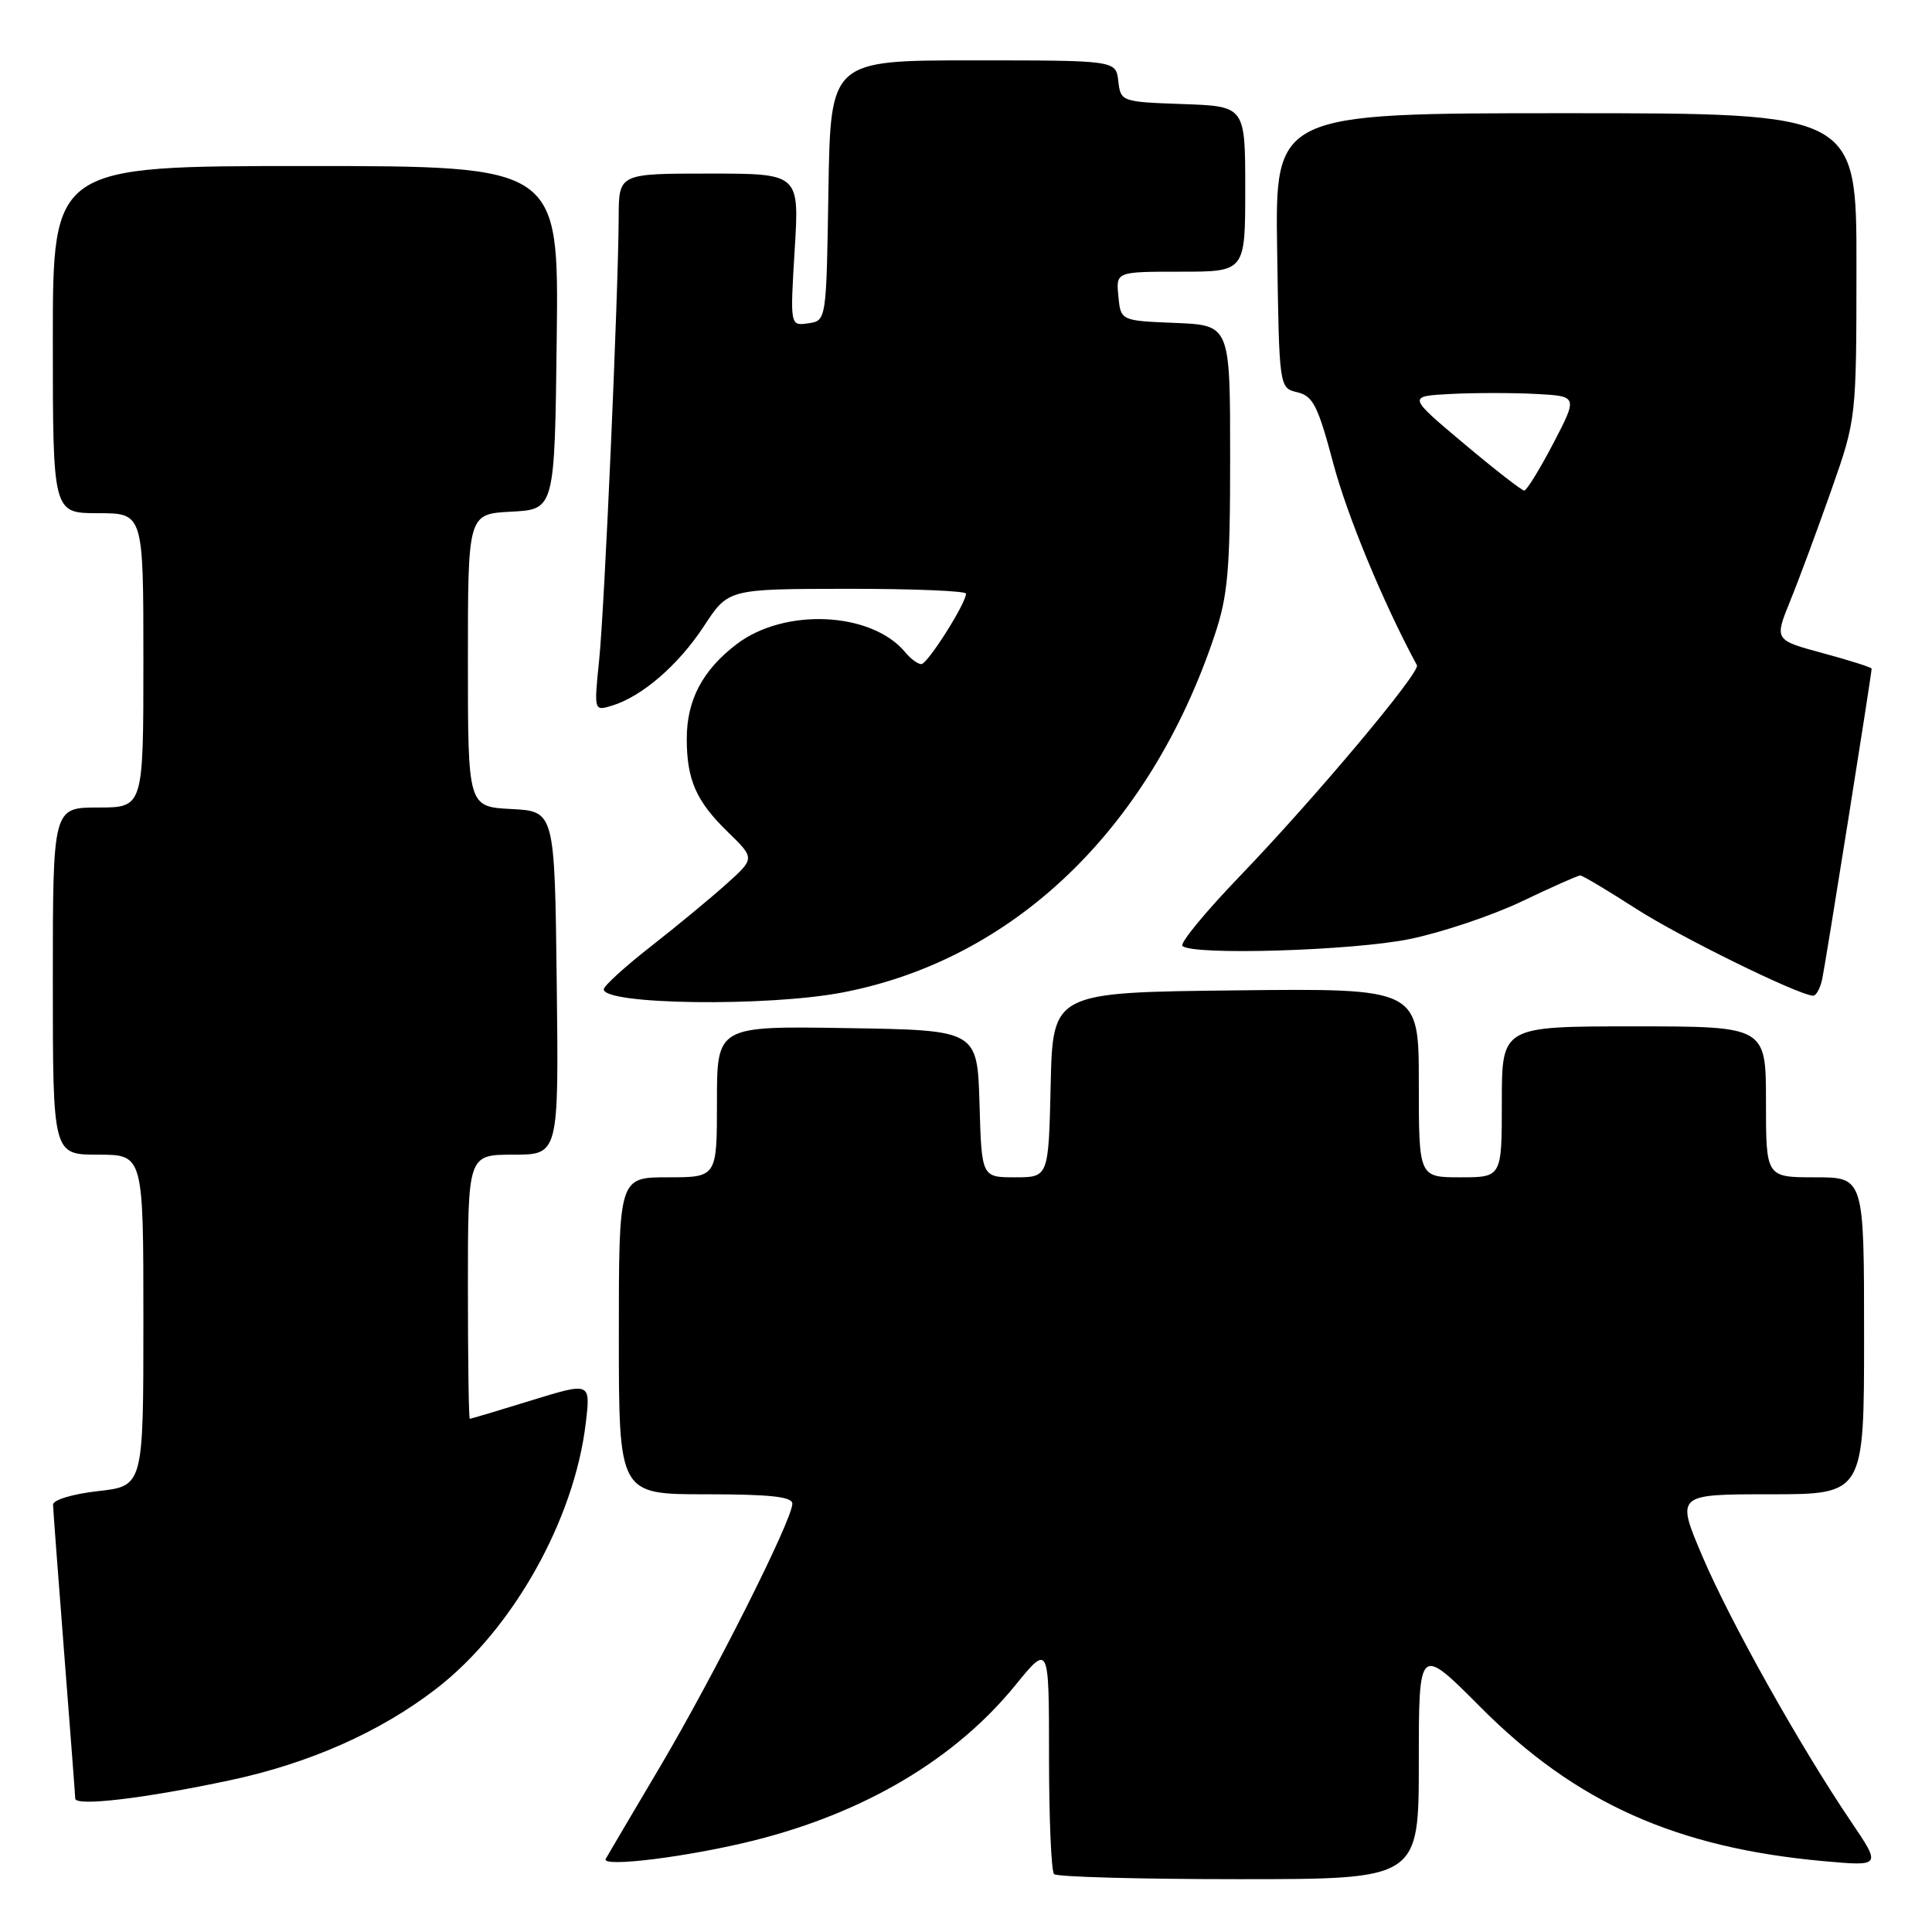 <?xml version="1.0" encoding="UTF-8" standalone="no"?>
<!DOCTYPE svg PUBLIC "-//W3C//DTD SVG 1.1//EN" "http://www.w3.org/Graphics/SVG/1.1/DTD/svg11.dtd" >
<svg xmlns="http://www.w3.org/2000/svg" xmlns:xlink="http://www.w3.org/1999/xlink" version="1.1" viewBox="0 0 256 256">
 <g >
 <path fill="currentColor"
d=" M 188.00 233.49 C 188.00 217.99 188.00 217.99 196.25 226.28 C 208.80 238.88 222.10 244.84 241.63 246.61 C 249.28 247.30 249.28 247.30 245.29 241.40 C 238.52 231.40 229.28 214.91 225.59 206.25 C 222.08 198.00 222.08 198.00 234.54 198.00 C 247.00 198.00 247.00 198.00 247.00 177.00 C 247.00 156.00 247.00 156.00 240.50 156.00 C 234.00 156.00 234.00 156.00 234.00 146.00 C 234.00 136.00 234.00 136.00 216.50 136.00 C 199.00 136.00 199.00 136.00 199.00 146.00 C 199.00 156.00 199.00 156.00 193.50 156.00 C 188.00 156.00 188.00 156.00 188.00 143.48 C 188.00 130.96 188.00 130.96 163.75 131.23 C 139.50 131.50 139.50 131.50 139.22 143.75 C 138.94 156.00 138.94 156.00 134.51 156.00 C 130.07 156.00 130.07 156.00 129.79 146.25 C 129.50 136.50 129.50 136.50 112.25 136.23 C 95.00 135.95 95.00 135.95 95.00 145.98 C 95.00 156.00 95.00 156.00 88.50 156.00 C 82.00 156.00 82.00 156.00 82.00 177.00 C 82.00 198.00 82.00 198.00 93.50 198.00 C 102.04 198.00 105.00 198.32 104.99 199.25 C 104.98 201.40 94.63 221.97 87.52 234.00 C 83.78 240.32 80.51 245.86 80.26 246.31 C 79.60 247.50 91.33 246.03 100.00 243.85 C 114.67 240.15 126.59 233.06 134.54 223.30 C 139.00 217.82 139.00 217.82 139.00 232.74 C 139.00 240.95 139.30 247.97 139.67 248.33 C 140.03 248.70 151.06 249.00 164.17 249.00 C 188.00 249.00 188.00 249.00 188.00 233.49 Z  M 30.45 235.90 C 40.98 233.66 50.38 229.50 57.81 223.76 C 67.92 215.96 76.11 201.39 77.62 188.54 C 78.26 183.14 78.26 183.14 70.38 185.57 C 66.05 186.91 62.39 188.00 62.25 188.00 C 62.11 188.00 62.00 180.12 62.00 170.50 C 62.00 153.00 62.00 153.00 68.02 153.00 C 74.04 153.00 74.04 153.00 73.77 130.25 C 73.50 107.50 73.50 107.50 67.75 107.20 C 62.00 106.90 62.00 106.90 62.00 87.50 C 62.00 68.10 62.00 68.10 67.75 67.80 C 73.50 67.50 73.50 67.50 73.77 44.75 C 74.04 22.00 74.04 22.00 40.52 22.00 C 7.00 22.00 7.00 22.00 7.00 45.00 C 7.00 68.00 7.00 68.00 13.00 68.00 C 19.00 68.00 19.00 68.00 19.00 87.50 C 19.00 107.00 19.00 107.00 13.00 107.00 C 7.00 107.00 7.00 107.00 7.00 130.00 C 7.00 153.00 7.00 153.00 13.00 153.00 C 19.00 153.00 19.00 153.00 19.00 174.95 C 19.00 196.90 19.00 196.90 13.00 197.58 C 9.61 197.96 7.01 198.75 7.03 199.38 C 7.04 200.00 7.71 208.82 8.50 219.00 C 9.29 229.18 9.96 237.87 9.97 238.32 C 10.01 239.39 19.13 238.31 30.45 235.90 Z  M 111.63 131.51 C 134.29 127.17 152.31 109.90 160.91 84.28 C 162.71 78.92 163.00 75.66 163.00 60.58 C 163.00 43.09 163.00 43.09 155.75 42.79 C 148.50 42.50 148.50 42.50 148.19 39.25 C 147.87 36.00 147.87 36.00 156.44 36.00 C 165.00 36.00 165.00 36.00 165.00 25.04 C 165.00 14.08 165.00 14.08 156.75 13.79 C 148.58 13.50 148.50 13.47 148.18 10.75 C 147.87 8.00 147.87 8.00 128.96 8.00 C 110.05 8.00 110.05 8.00 109.77 25.25 C 109.50 42.50 109.50 42.50 107.09 42.84 C 104.69 43.18 104.69 43.18 105.30 33.09 C 105.92 23.00 105.92 23.00 93.96 23.00 C 82.00 23.00 82.00 23.00 81.98 28.75 C 81.93 39.00 80.11 80.50 79.39 87.46 C 78.70 94.23 78.70 94.23 81.10 93.50 C 85.09 92.28 89.92 88.10 93.30 82.93 C 96.50 78.04 96.50 78.04 112.25 78.02 C 120.91 78.01 128.00 78.30 128.00 78.66 C 128.00 79.96 122.90 88.00 122.08 88.00 C 121.62 88.00 120.66 87.30 119.95 86.43 C 115.48 81.05 103.97 80.50 97.60 85.36 C 93.09 88.80 91.00 92.76 91.00 97.89 C 91.00 103.34 92.25 106.17 96.45 110.25 C 100.03 113.74 100.03 113.74 96.27 117.12 C 94.20 118.98 89.69 122.71 86.25 125.40 C 82.81 128.09 80.00 130.65 80.00 131.09 C 80.00 133.13 101.64 133.42 111.63 131.51 Z  M 241.45 129.75 C 241.89 127.71 248.00 89.33 248.00 88.60 C 248.00 88.43 245.10 87.51 241.55 86.55 C 235.11 84.81 235.11 84.81 237.20 79.65 C 238.36 76.82 240.80 70.22 242.64 65.00 C 245.98 55.50 245.98 55.50 245.99 35.25 C 246.00 15.00 246.00 15.00 207.48 15.00 C 168.95 15.00 168.95 15.00 169.23 33.21 C 169.50 51.41 169.50 51.41 171.91 51.98 C 173.98 52.47 174.64 53.78 176.66 61.38 C 178.50 68.32 183.29 79.89 187.75 88.15 C 188.24 89.07 174.16 105.83 164.29 116.09 C 159.74 120.82 156.31 124.98 156.68 125.34 C 157.96 126.62 179.20 125.98 186.79 124.43 C 191.03 123.56 197.73 121.31 201.67 119.43 C 205.62 117.54 209.09 116.00 209.39 116.00 C 209.69 116.00 212.99 117.97 216.72 120.37 C 222.56 124.13 238.05 131.75 240.23 131.94 C 240.63 131.97 241.18 130.99 241.45 129.75 Z  M 193.94 58.75 C 186.50 52.50 186.50 52.50 192.25 52.20 C 195.41 52.04 200.49 52.04 203.53 52.20 C 209.07 52.50 209.07 52.50 205.82 58.75 C 204.02 62.19 202.29 65.00 201.97 65.00 C 201.64 65.00 198.03 62.19 193.94 58.75 Z "/>
</g>
</svg>